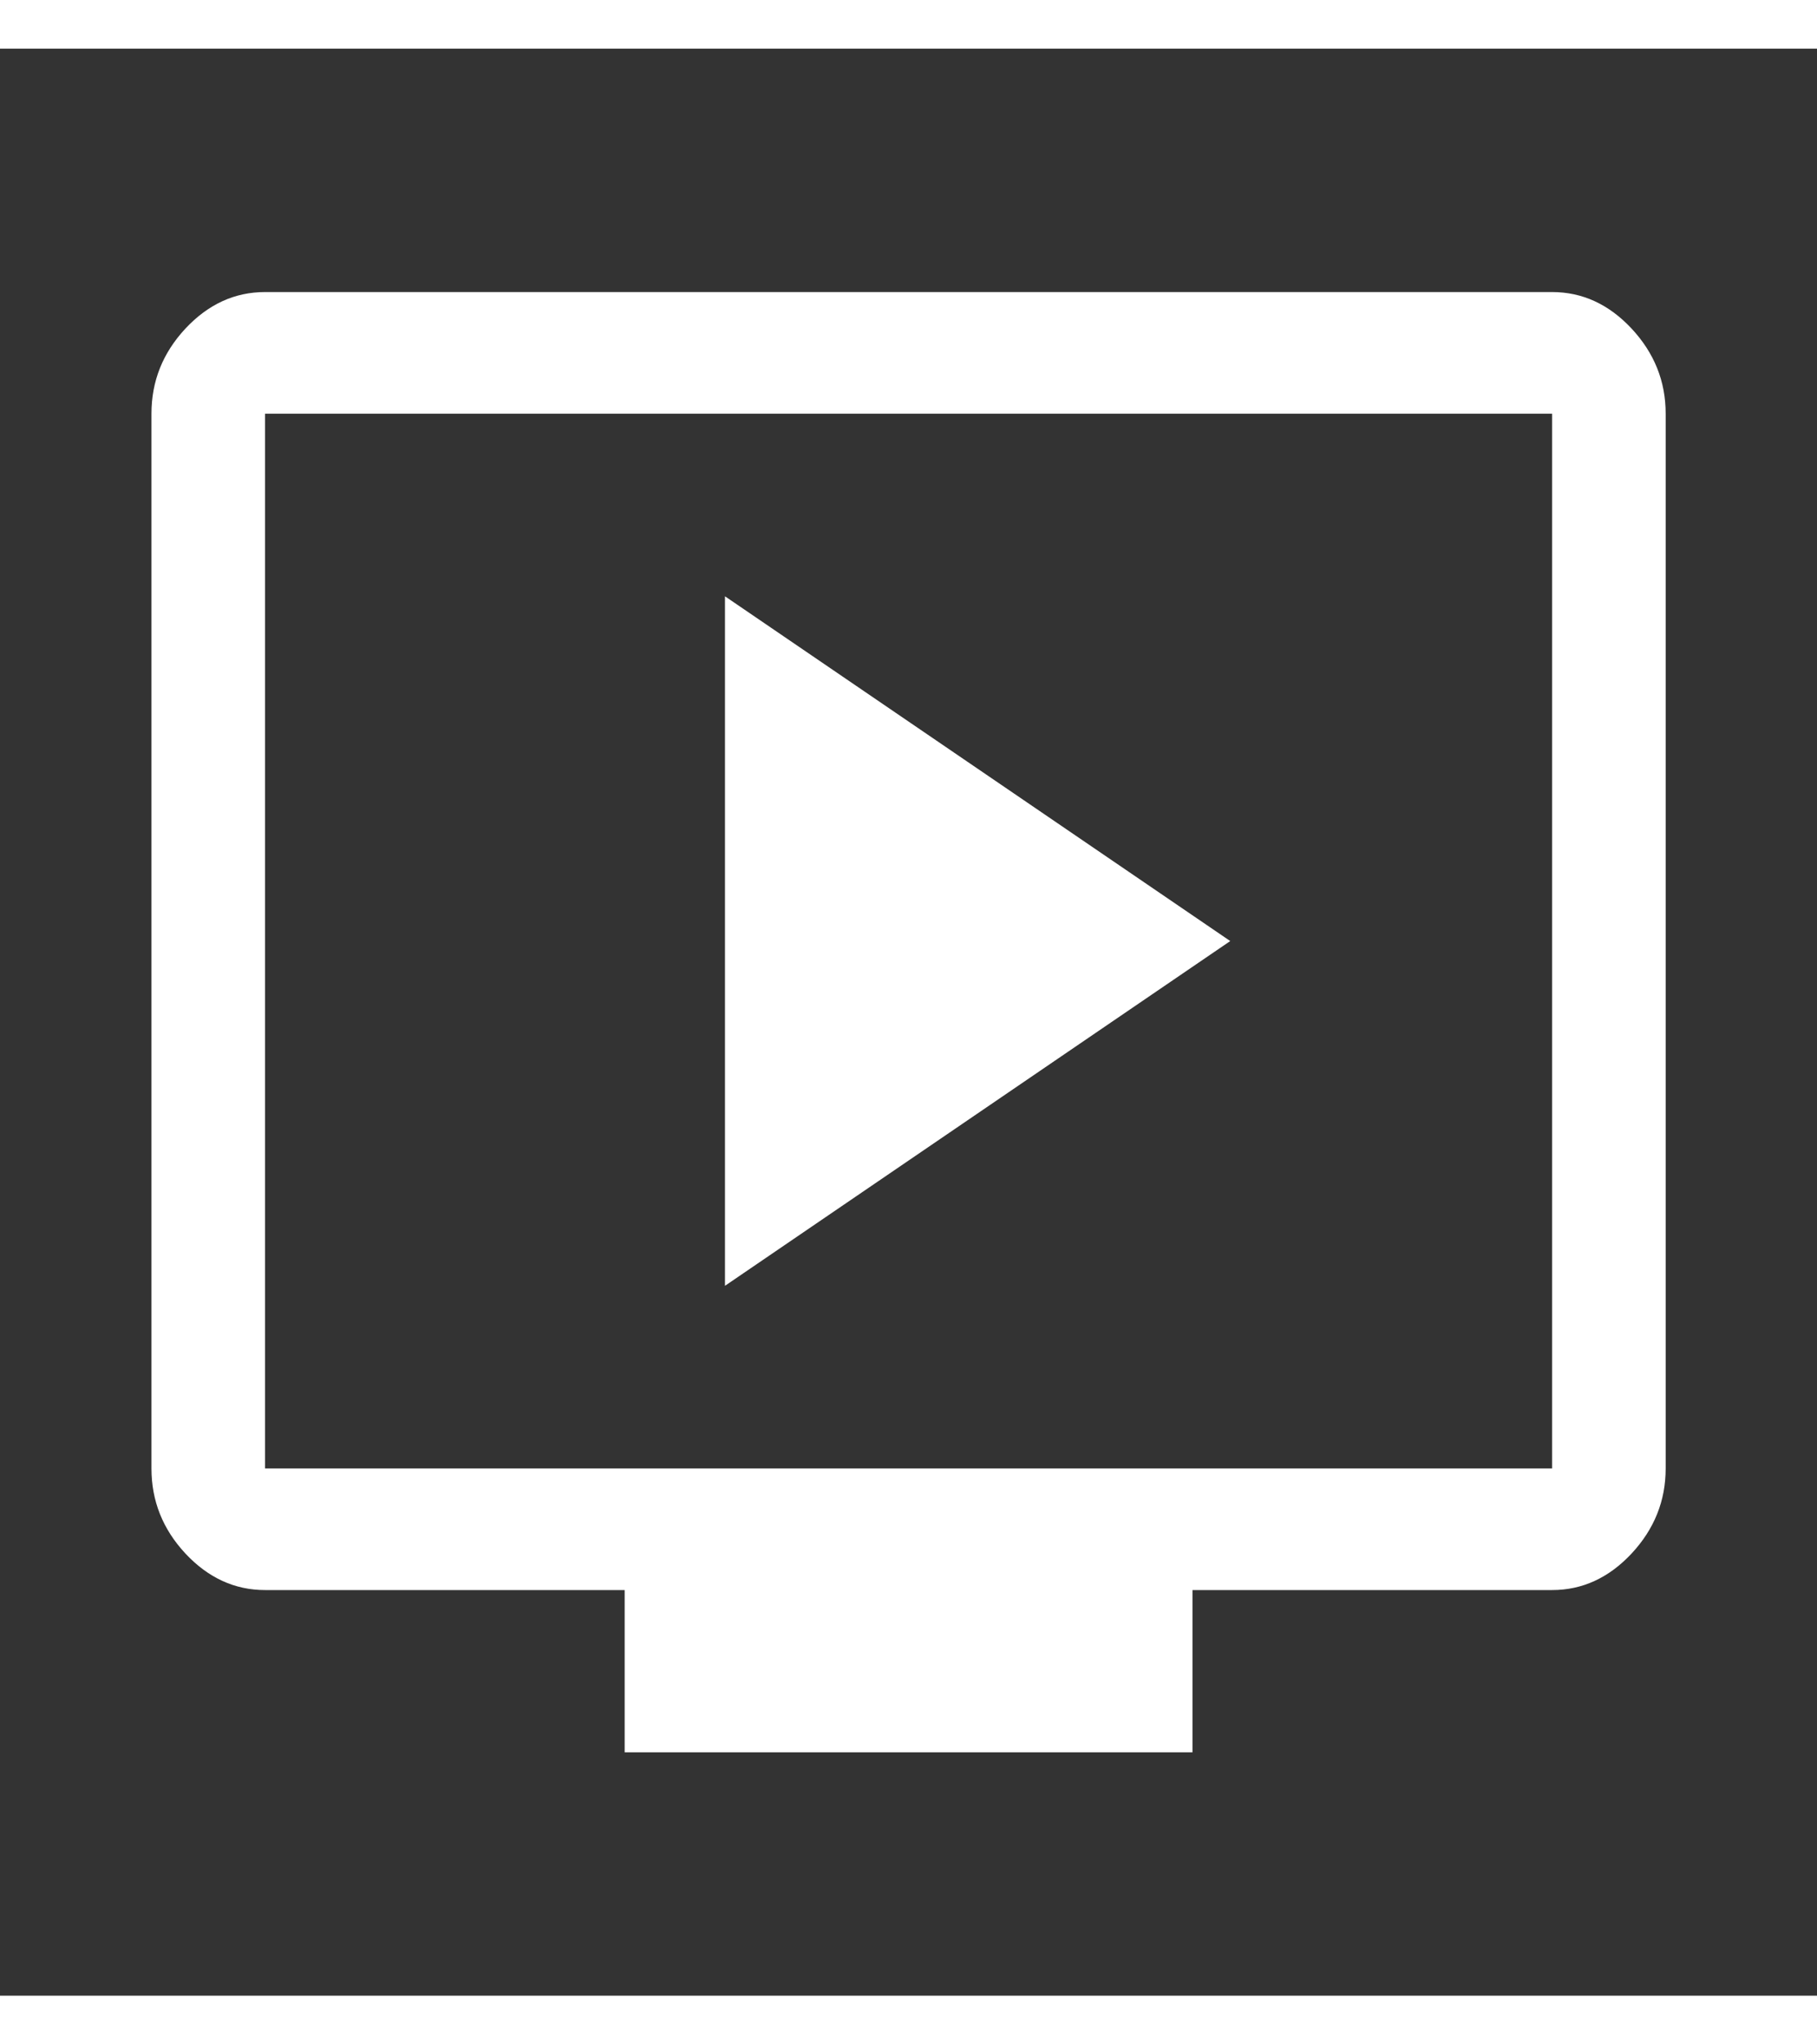 <svg width="16" height="18" viewBox="0 0 14 15" fill="none" xmlns="http://www.w3.org/2000/svg">
<rect x="0" y="0" width="14" height="15" fill="#333333" stroke="none"/>
<path d="M5.586 9.531L9.479 6.875L5.586 4.219V9.531ZM4.813 13.125V11.875H2.042C1.809 11.875 1.604 11.781 1.429 11.594C1.254 11.406 1.167 11.188 1.167 10.938V2.812C1.167 2.562 1.254 2.344 1.429 2.156C1.604 1.969 1.809 1.875 2.042 1.875H11.959C12.192 1.875 12.396 1.969 12.571 2.156C12.746 2.344 12.834 2.562 12.834 2.812V10.938C12.834 11.188 12.746 11.406 12.571 11.594C12.396 11.781 12.192 11.875 11.959 11.875H9.188V13.125H4.813ZM2.042 10.938H11.959V2.812H2.042V10.938Z" fill="white"/>
</svg>
